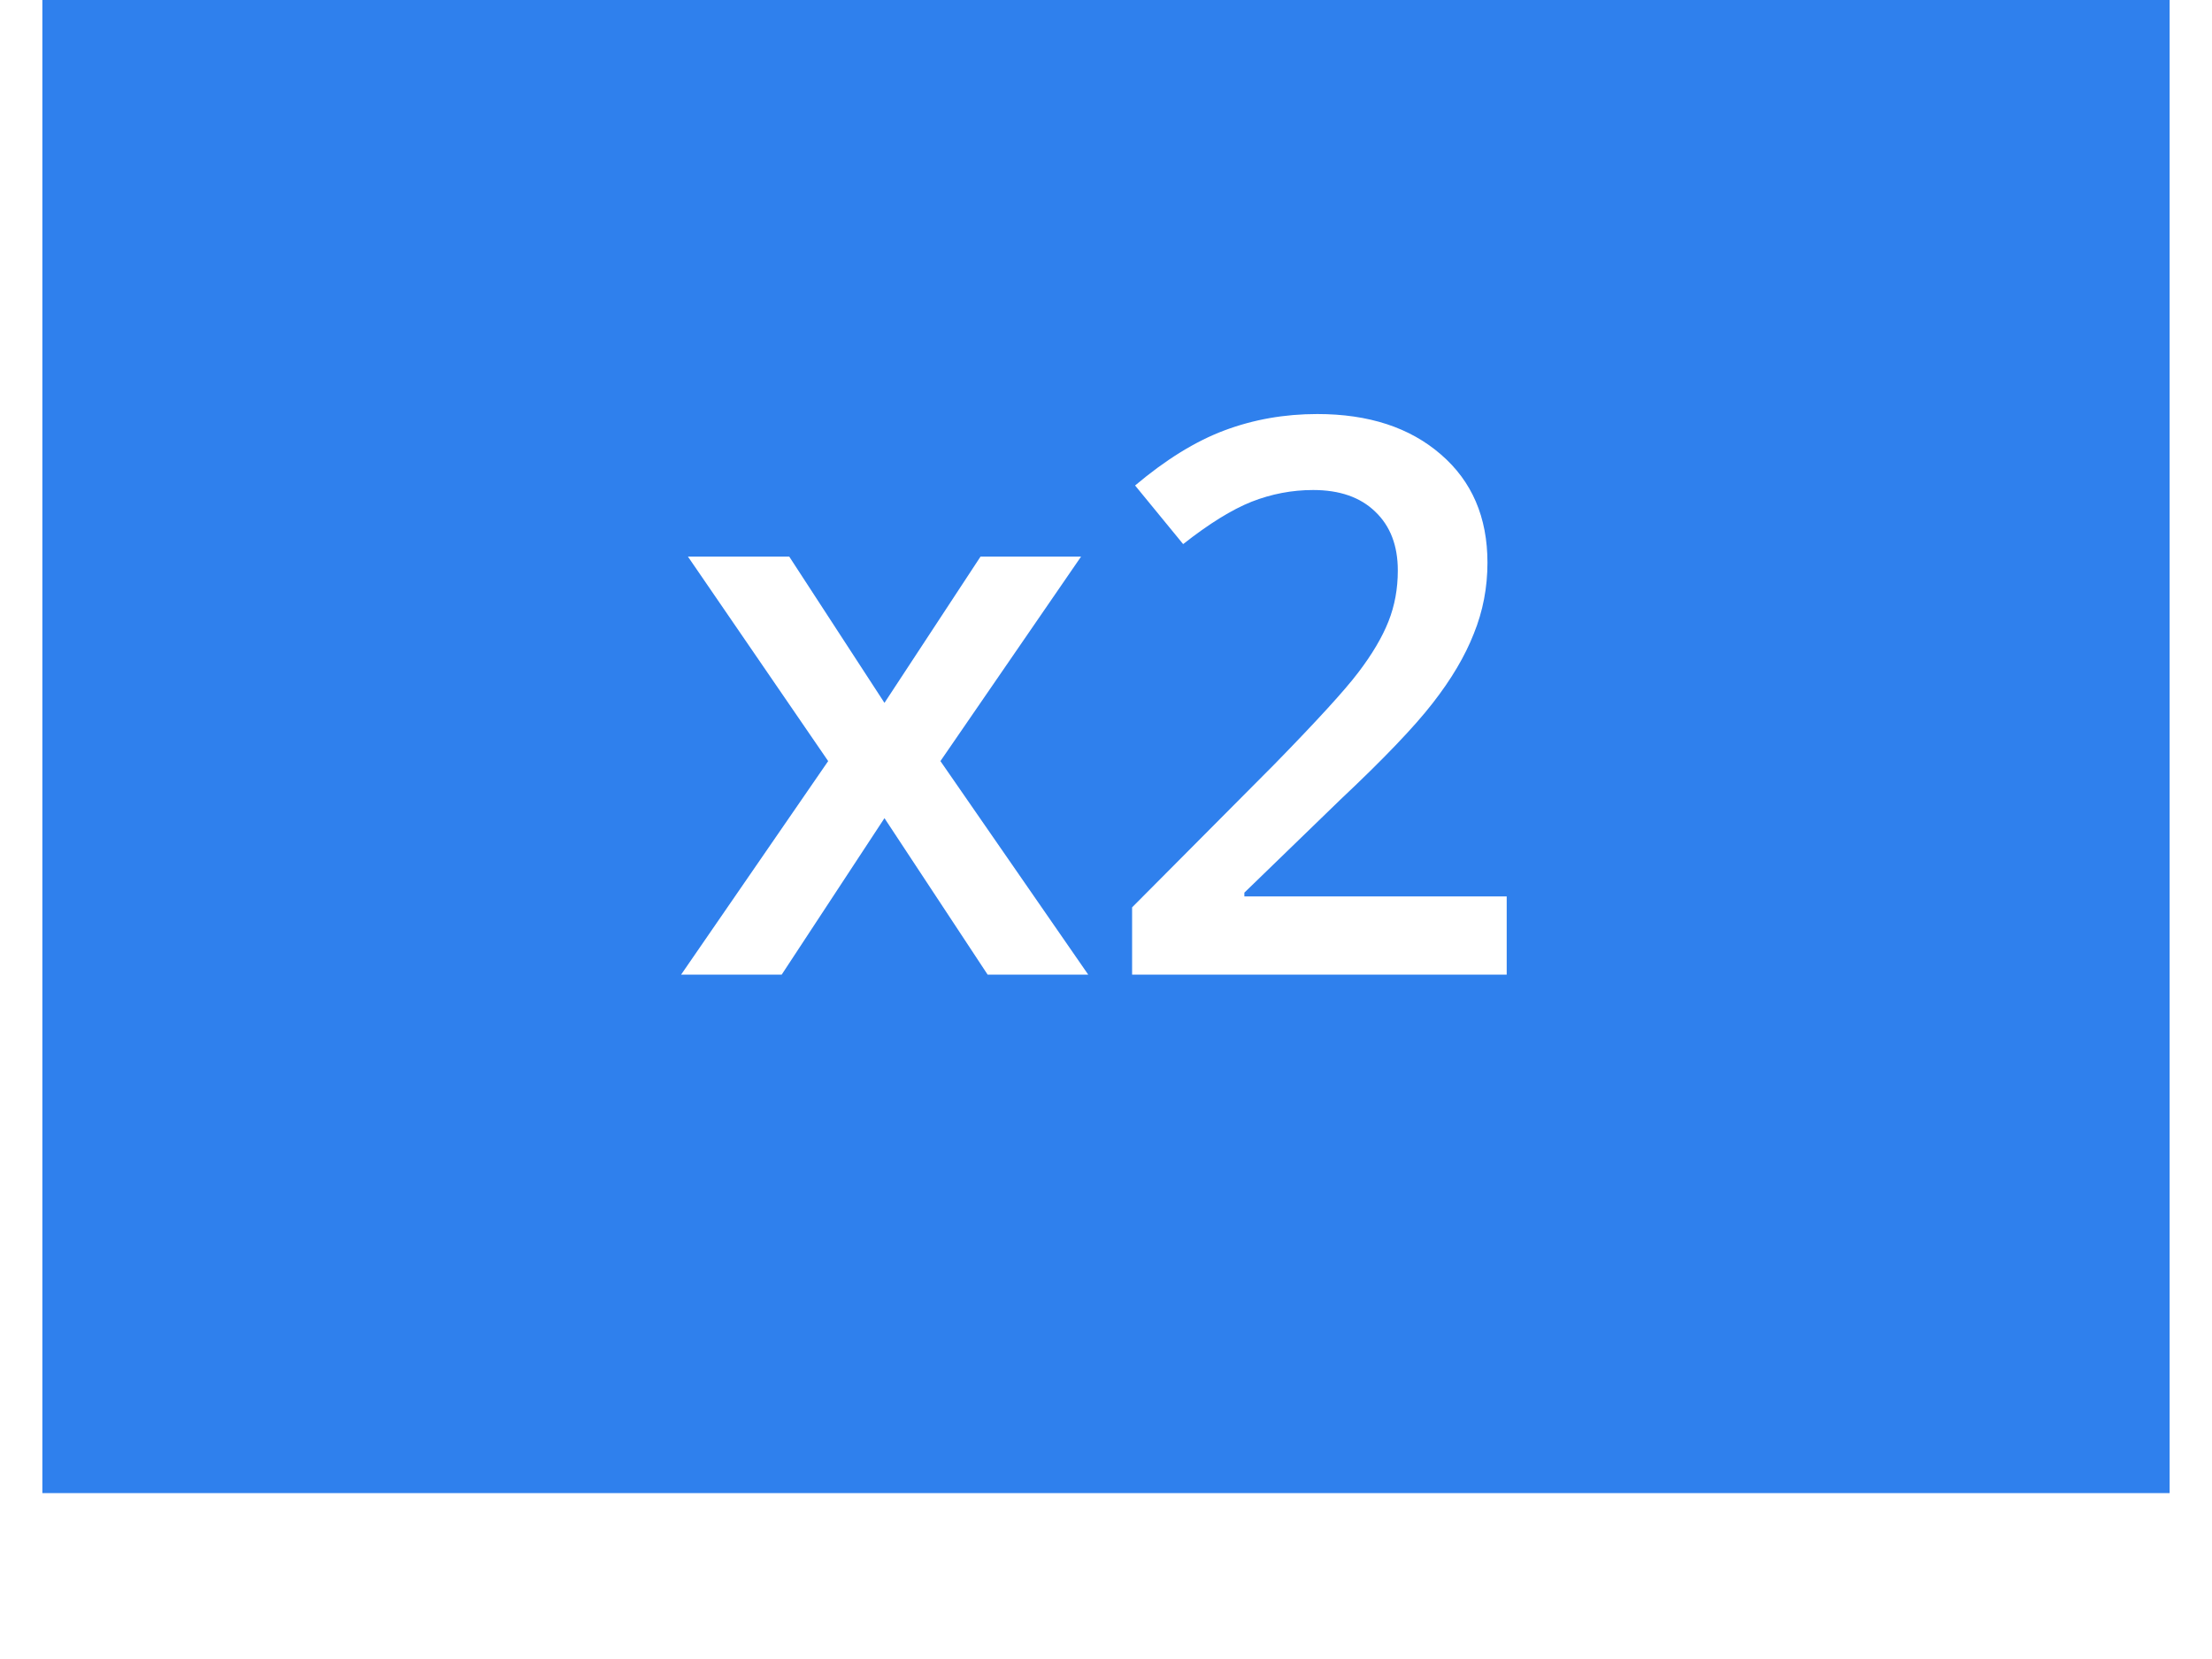 <svg width="40" height="30" viewBox="0 0 40 30" fill="none" xmlns="http://www.w3.org/2000/svg">
<g filter="url(#filter0_i)">
<rect x="0.766" width="38.468" height="30" fill="#2F80ED"/>
</g>
<path d="M14.976 13.763L12.44 10.065H14.272L15.994 12.71L17.731 10.065H19.549L17.006 13.763L19.679 17.625H17.86L15.994 14.795L14.135 17.625H12.316L14.976 13.763ZM27.246 17.625H20.472V16.408L23.049 13.817C23.81 13.038 24.314 12.487 24.56 12.163C24.81 11.835 24.993 11.527 25.107 11.24C25.221 10.953 25.277 10.646 25.277 10.317C25.277 9.866 25.141 9.511 24.867 9.251C24.598 8.991 24.225 8.861 23.746 8.861C23.363 8.861 22.992 8.932 22.632 9.073C22.276 9.215 21.864 9.47 21.395 9.839L20.526 8.779C21.082 8.31 21.622 7.977 22.147 7.781C22.671 7.585 23.229 7.487 23.821 7.487C24.751 7.487 25.496 7.731 26.057 8.219C26.617 8.702 26.898 9.354 26.898 10.174C26.898 10.625 26.816 11.053 26.651 11.459C26.492 11.865 26.244 12.284 25.906 12.717C25.574 13.145 25.018 13.726 24.238 14.46L22.502 16.142V16.21H27.246V17.625Z" fill="white"/>
<defs>
<filter id="filter0_i" x="0.766" y="0" width="38.468" height="30" filterUnits="userSpaceOnUse" color-interpolation-filters="sRGB">
<feFlood flood-opacity="0" result="BackgroundImageFix"/>
<feBlend mode="normal" in="SourceGraphic" in2="BackgroundImageFix" result="shape"/>
<feColorMatrix in="SourceAlpha" type="matrix" values="0 0 0 0 0 0 0 0 0 0 0 0 0 0 0 0 0 0 127 0" result="hardAlpha"/>
<feOffset dy="-3"/>
<feComposite in2="hardAlpha" operator="arithmetic" k2="-1" k3="1"/>
<feColorMatrix type="matrix" values="0 0 0 0 0 0 0 0 0 0 0 0 0 0 0 0 0 0 0.15 0"/>
<feBlend mode="normal" in2="shape" result="effect1_innerShadow"/>
</filter>
</defs>
</svg>
